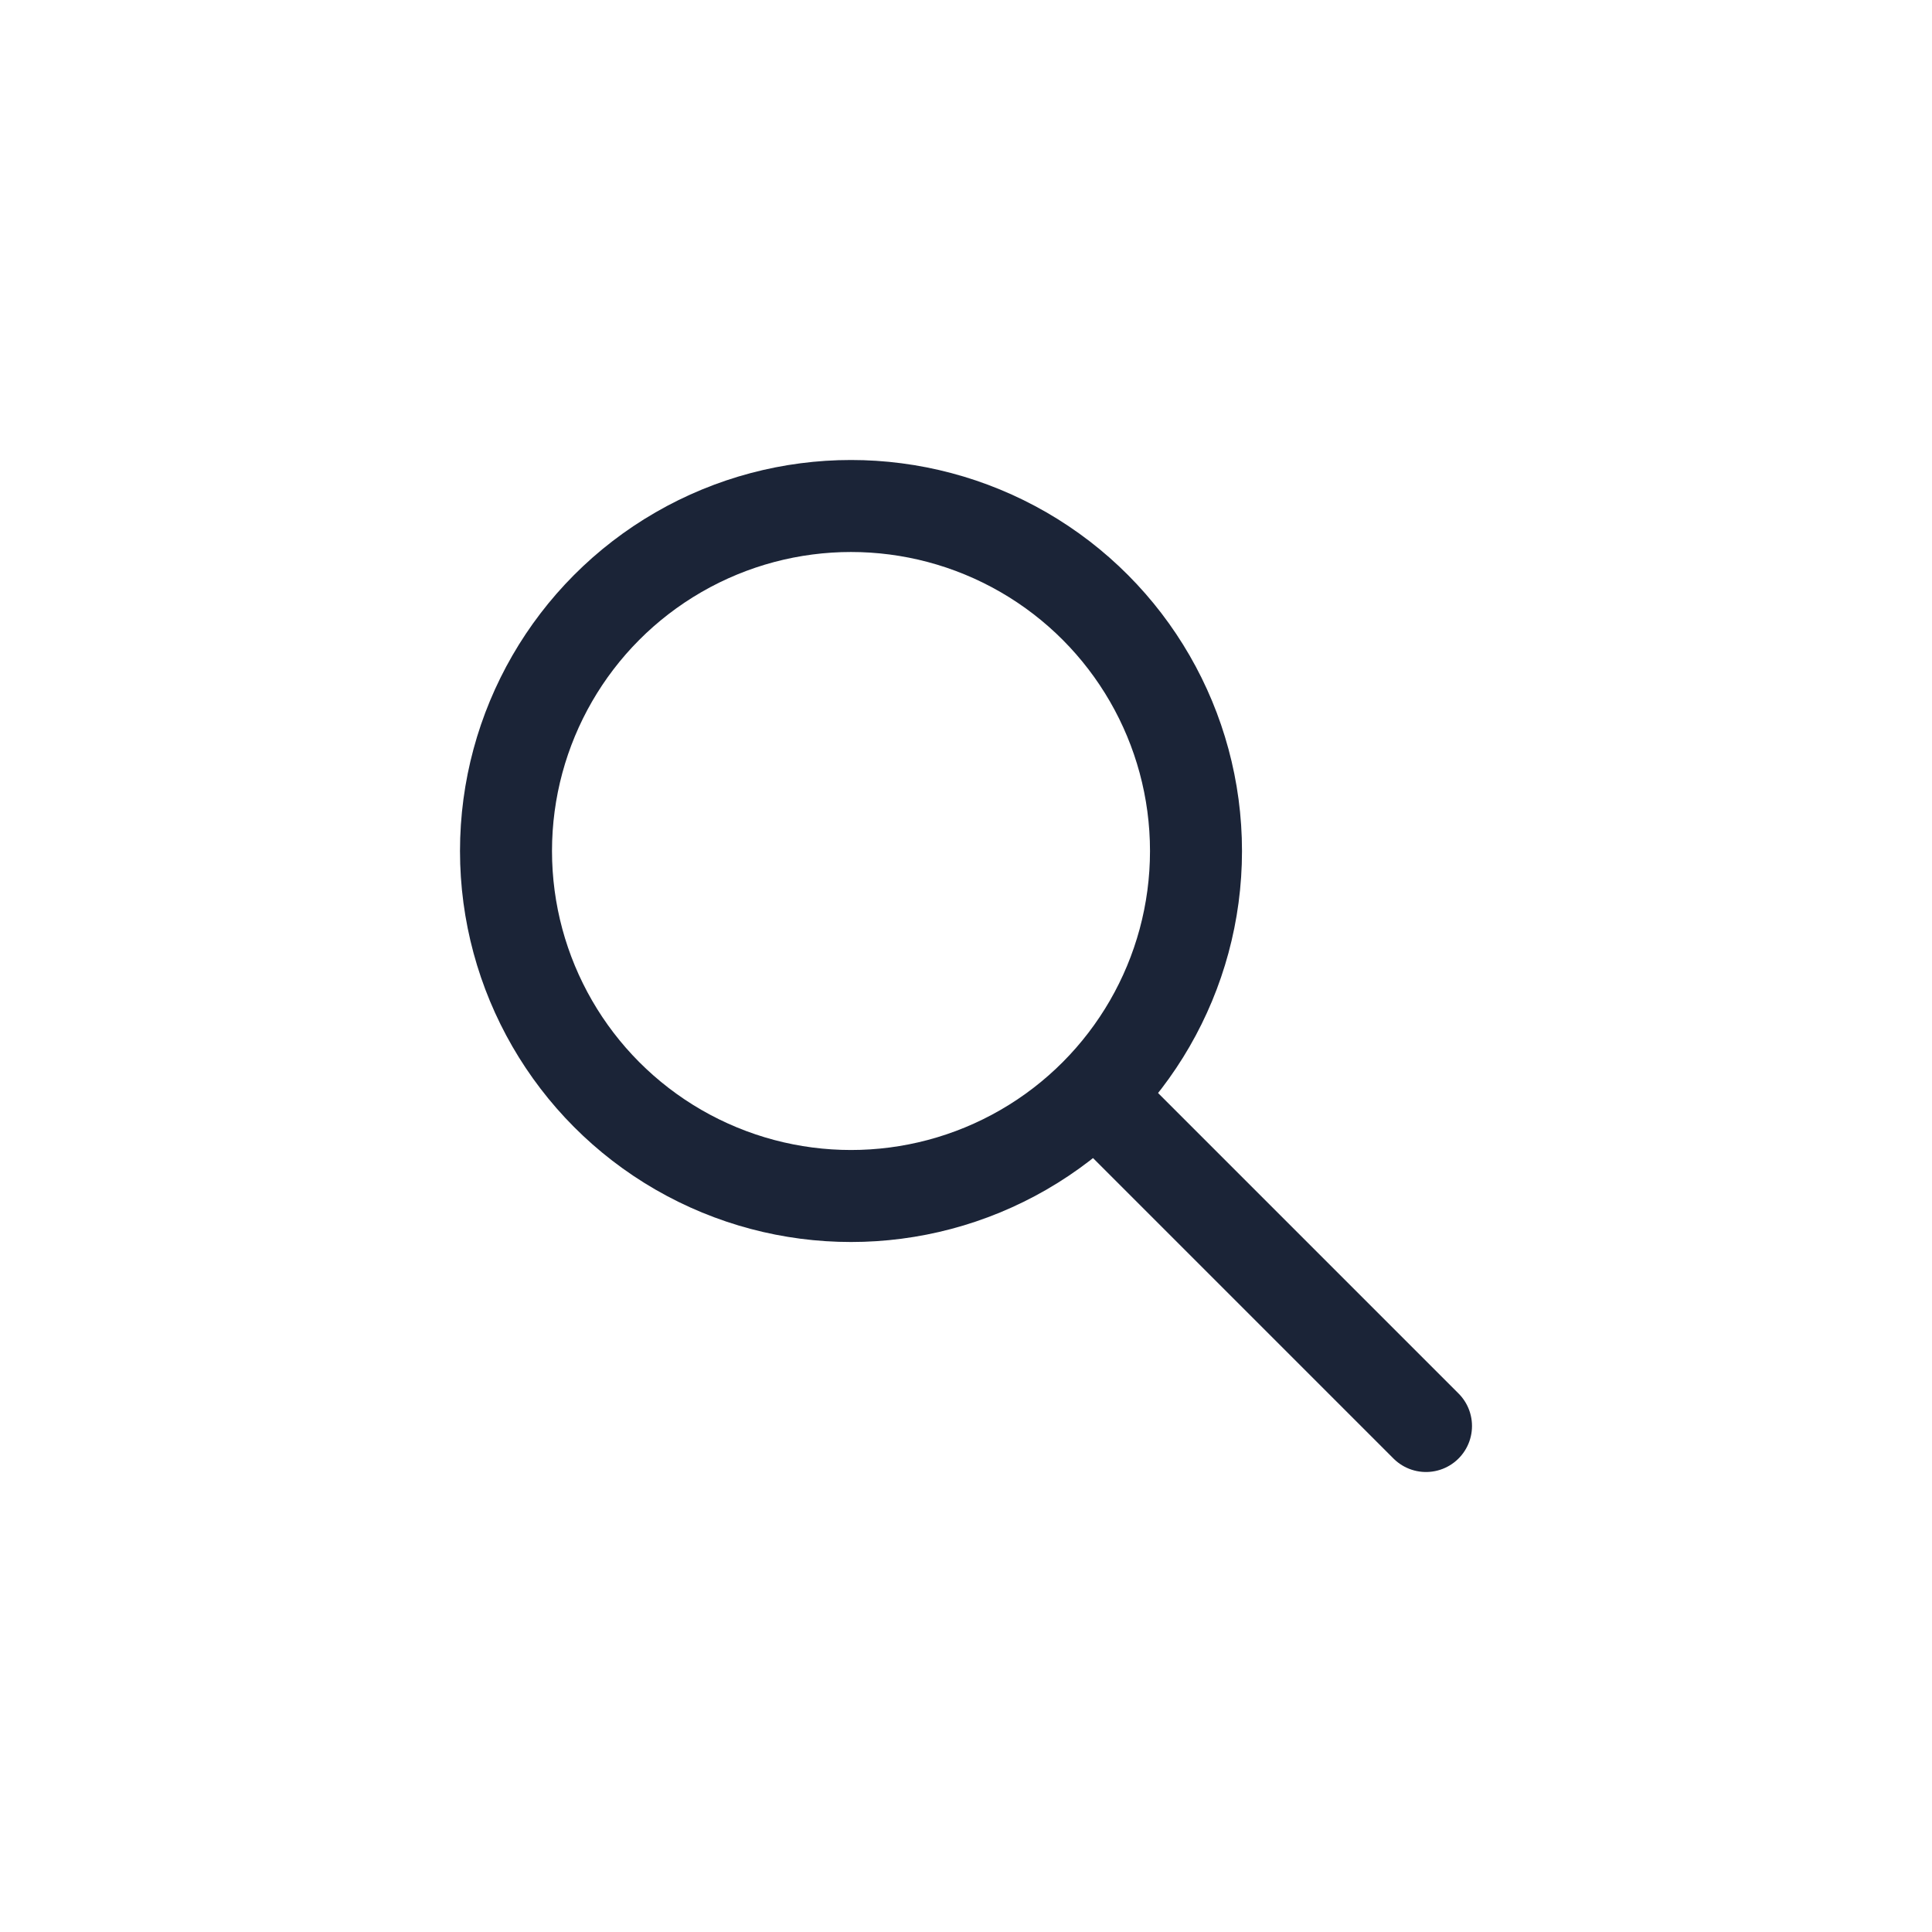 <?xml version="1.0" encoding="UTF-8"?>
<svg width="42px" height="42px" viewBox="0 0 42 42" version="1.1" xmlns="http://www.w3.org/2000/svg" xmlns:xlink="http://www.w3.org/1999/xlink">
    <!-- Generator: Sketch 63.1 (92452) - https://sketch.com -->
    <title>iconSearch</title>
    <desc>Created with Sketch.</desc>
    <g id="iconSearch" stroke="none" stroke-width="1" fill="none" fill-rule="evenodd">
        <g id="Icons/search_icn_black" transform="translate(9, 9)" stroke="#1B2437" stroke-width="2">
            <circle id="Oval" cx="9.5" cy="9.5" r="7.5"></circle>
            <line x1="15" y1="15" x2="22" y2="22" id="Path-2" stroke-linecap="round"></line>
        </g>
    </g>
</svg>